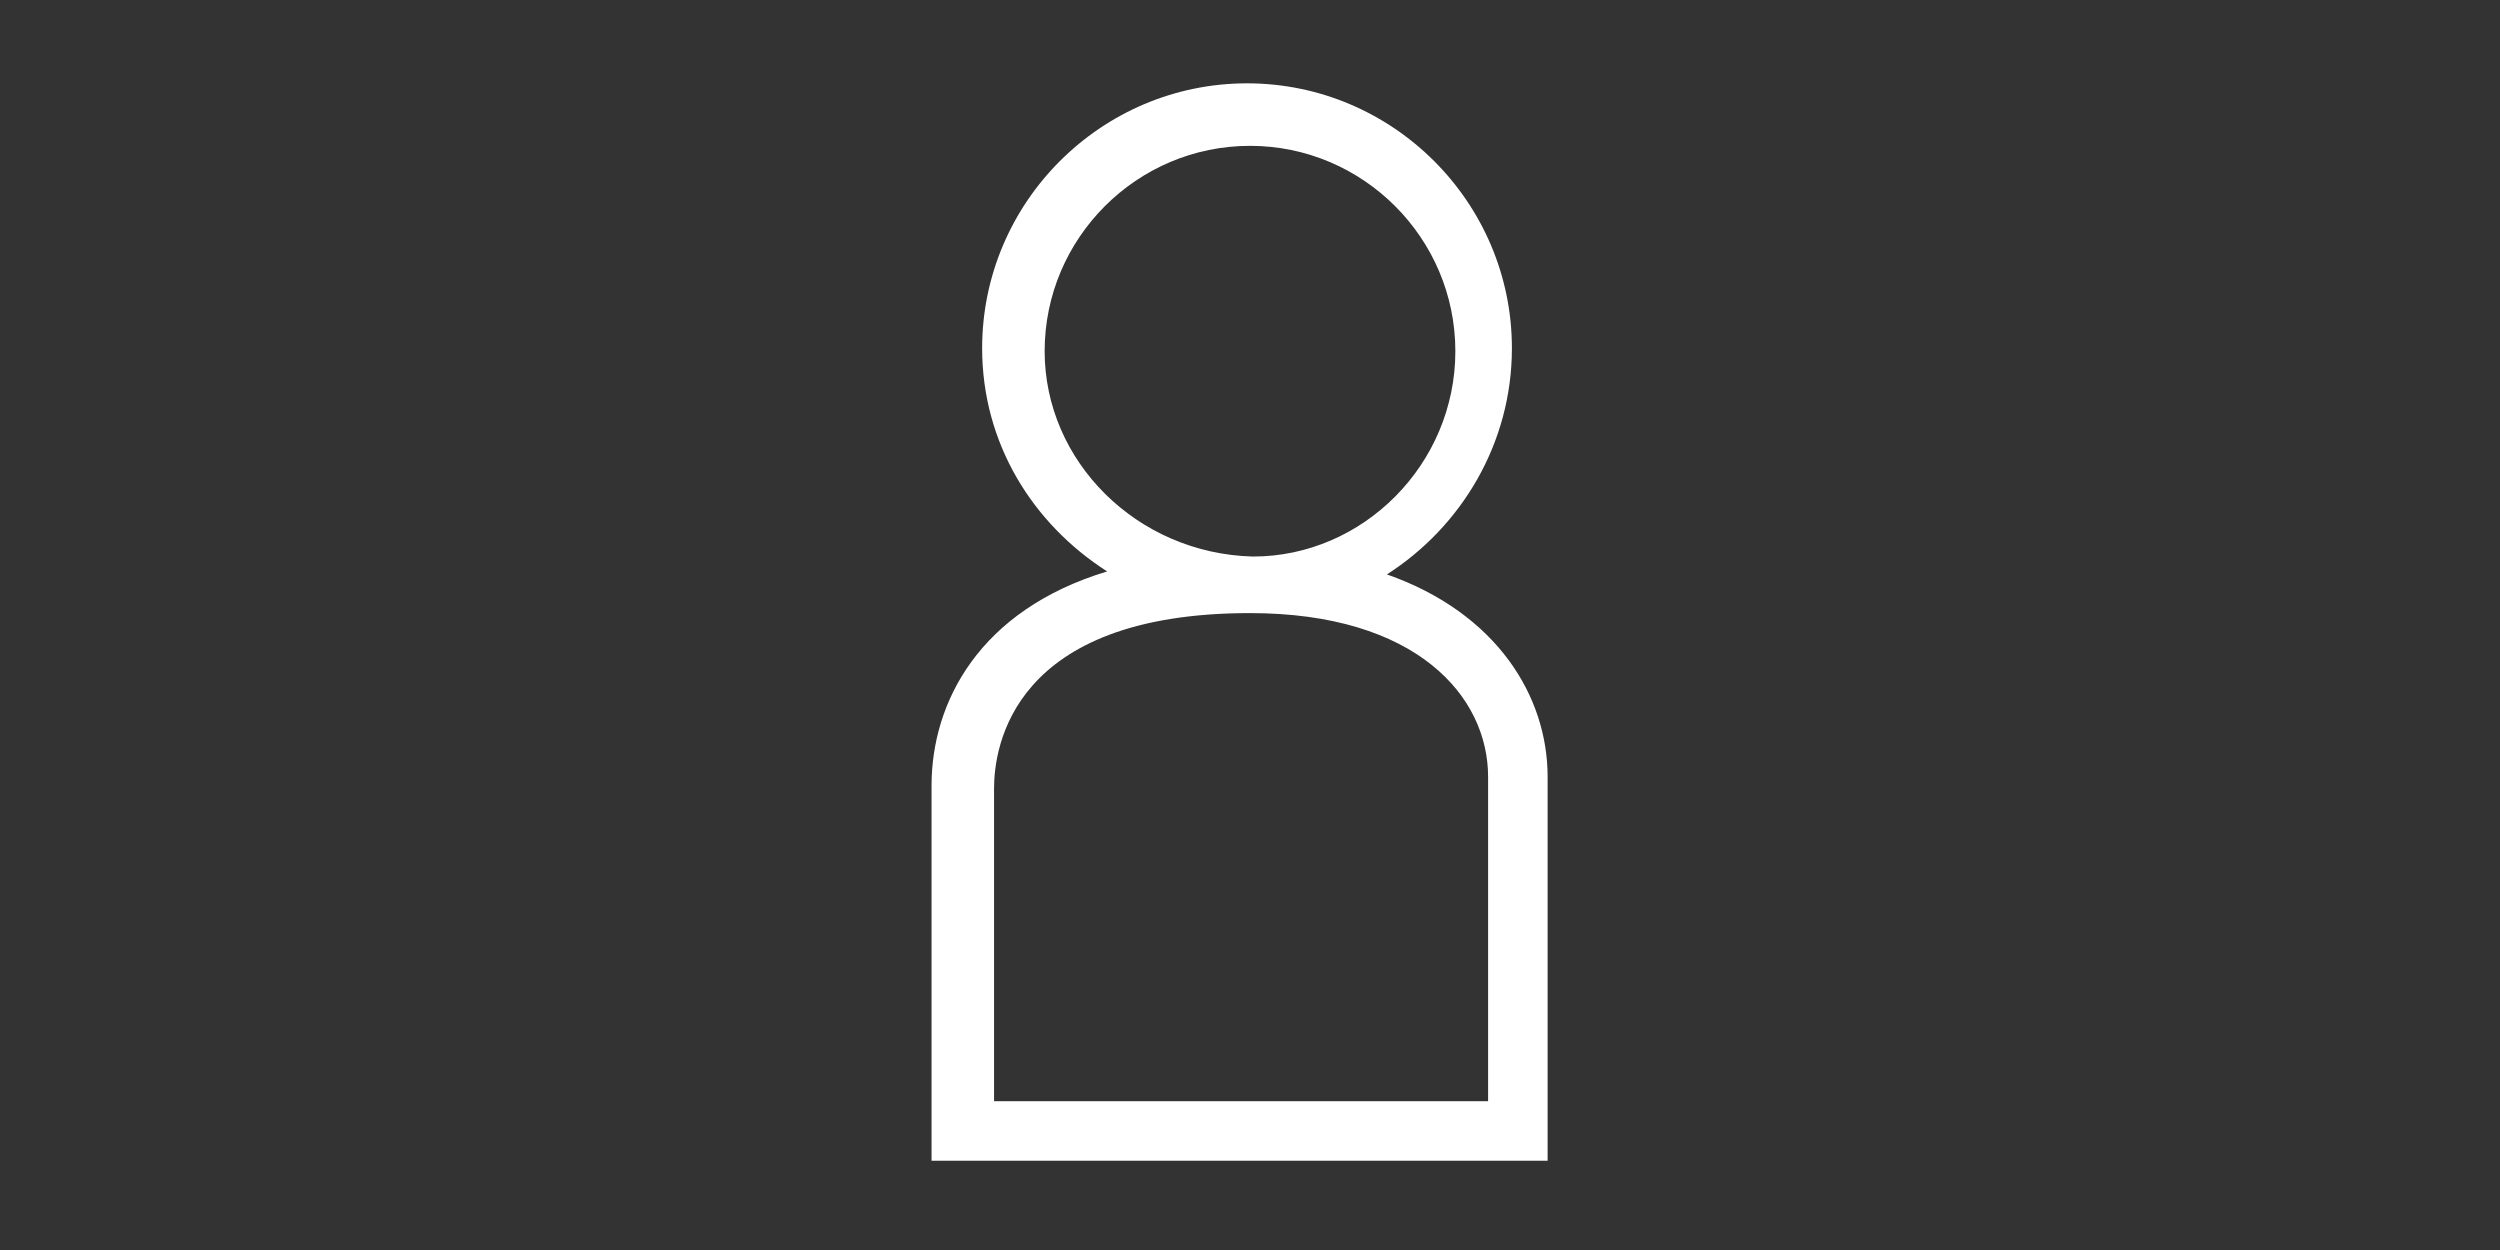 <?xml version="1.0" encoding="utf-8"?>
<!-- Generator: Adobe Illustrator 24.1.1, SVG Export Plug-In . SVG Version: 6.00 Build 0)  -->
<svg version="1.1" id="圖層_1" xmlns="http://www.w3.org/2000/svg" xmlns:xlink="http://www.w3.org/1999/xlink" x="0px" y="0px"
	 viewBox="0 0 84 42" style="enable-background:new 0 0 84 42;" xml:space="preserve">
<rect x="0" y="0" width="84" height="42" fill="#333333" stroke="none"/>
<style type="text/css">
	.st0{fill:#FFFFFF;}
</style>
<path class="st0" d="M46.6,19.3c2.5-1.6,4.2-4.4,4.2-7.6c0-4.9-4-8.9-8.9-8.9s-8.9,4-8.9,8.9c0,3.2,1.7,5.9,4.2,7.5
	c-4.3,1.3-5.9,4.4-5.9,7.2V39H52V26.1C52,23.4,50.3,20.6,46.6,19.3z M35.1,11.8c0-3.8,3.1-6.9,6.9-6.9c3.8,0,6.9,3.1,6.9,6.9
	c0,3.8-3.1,6.9-6.8,6.9c0,0,0,0,0,0c0,0,0,0,0,0C38.2,18.6,35.1,15.5,35.1,11.8z M50,37H33.4V26.5c0-1.4,0.6-5.9,8.6-5.9
	c0,0,0,0,0,0c0,0,0,0,0,0c5.6,0,8,2.8,8,5.5V37z"/>
</svg>
